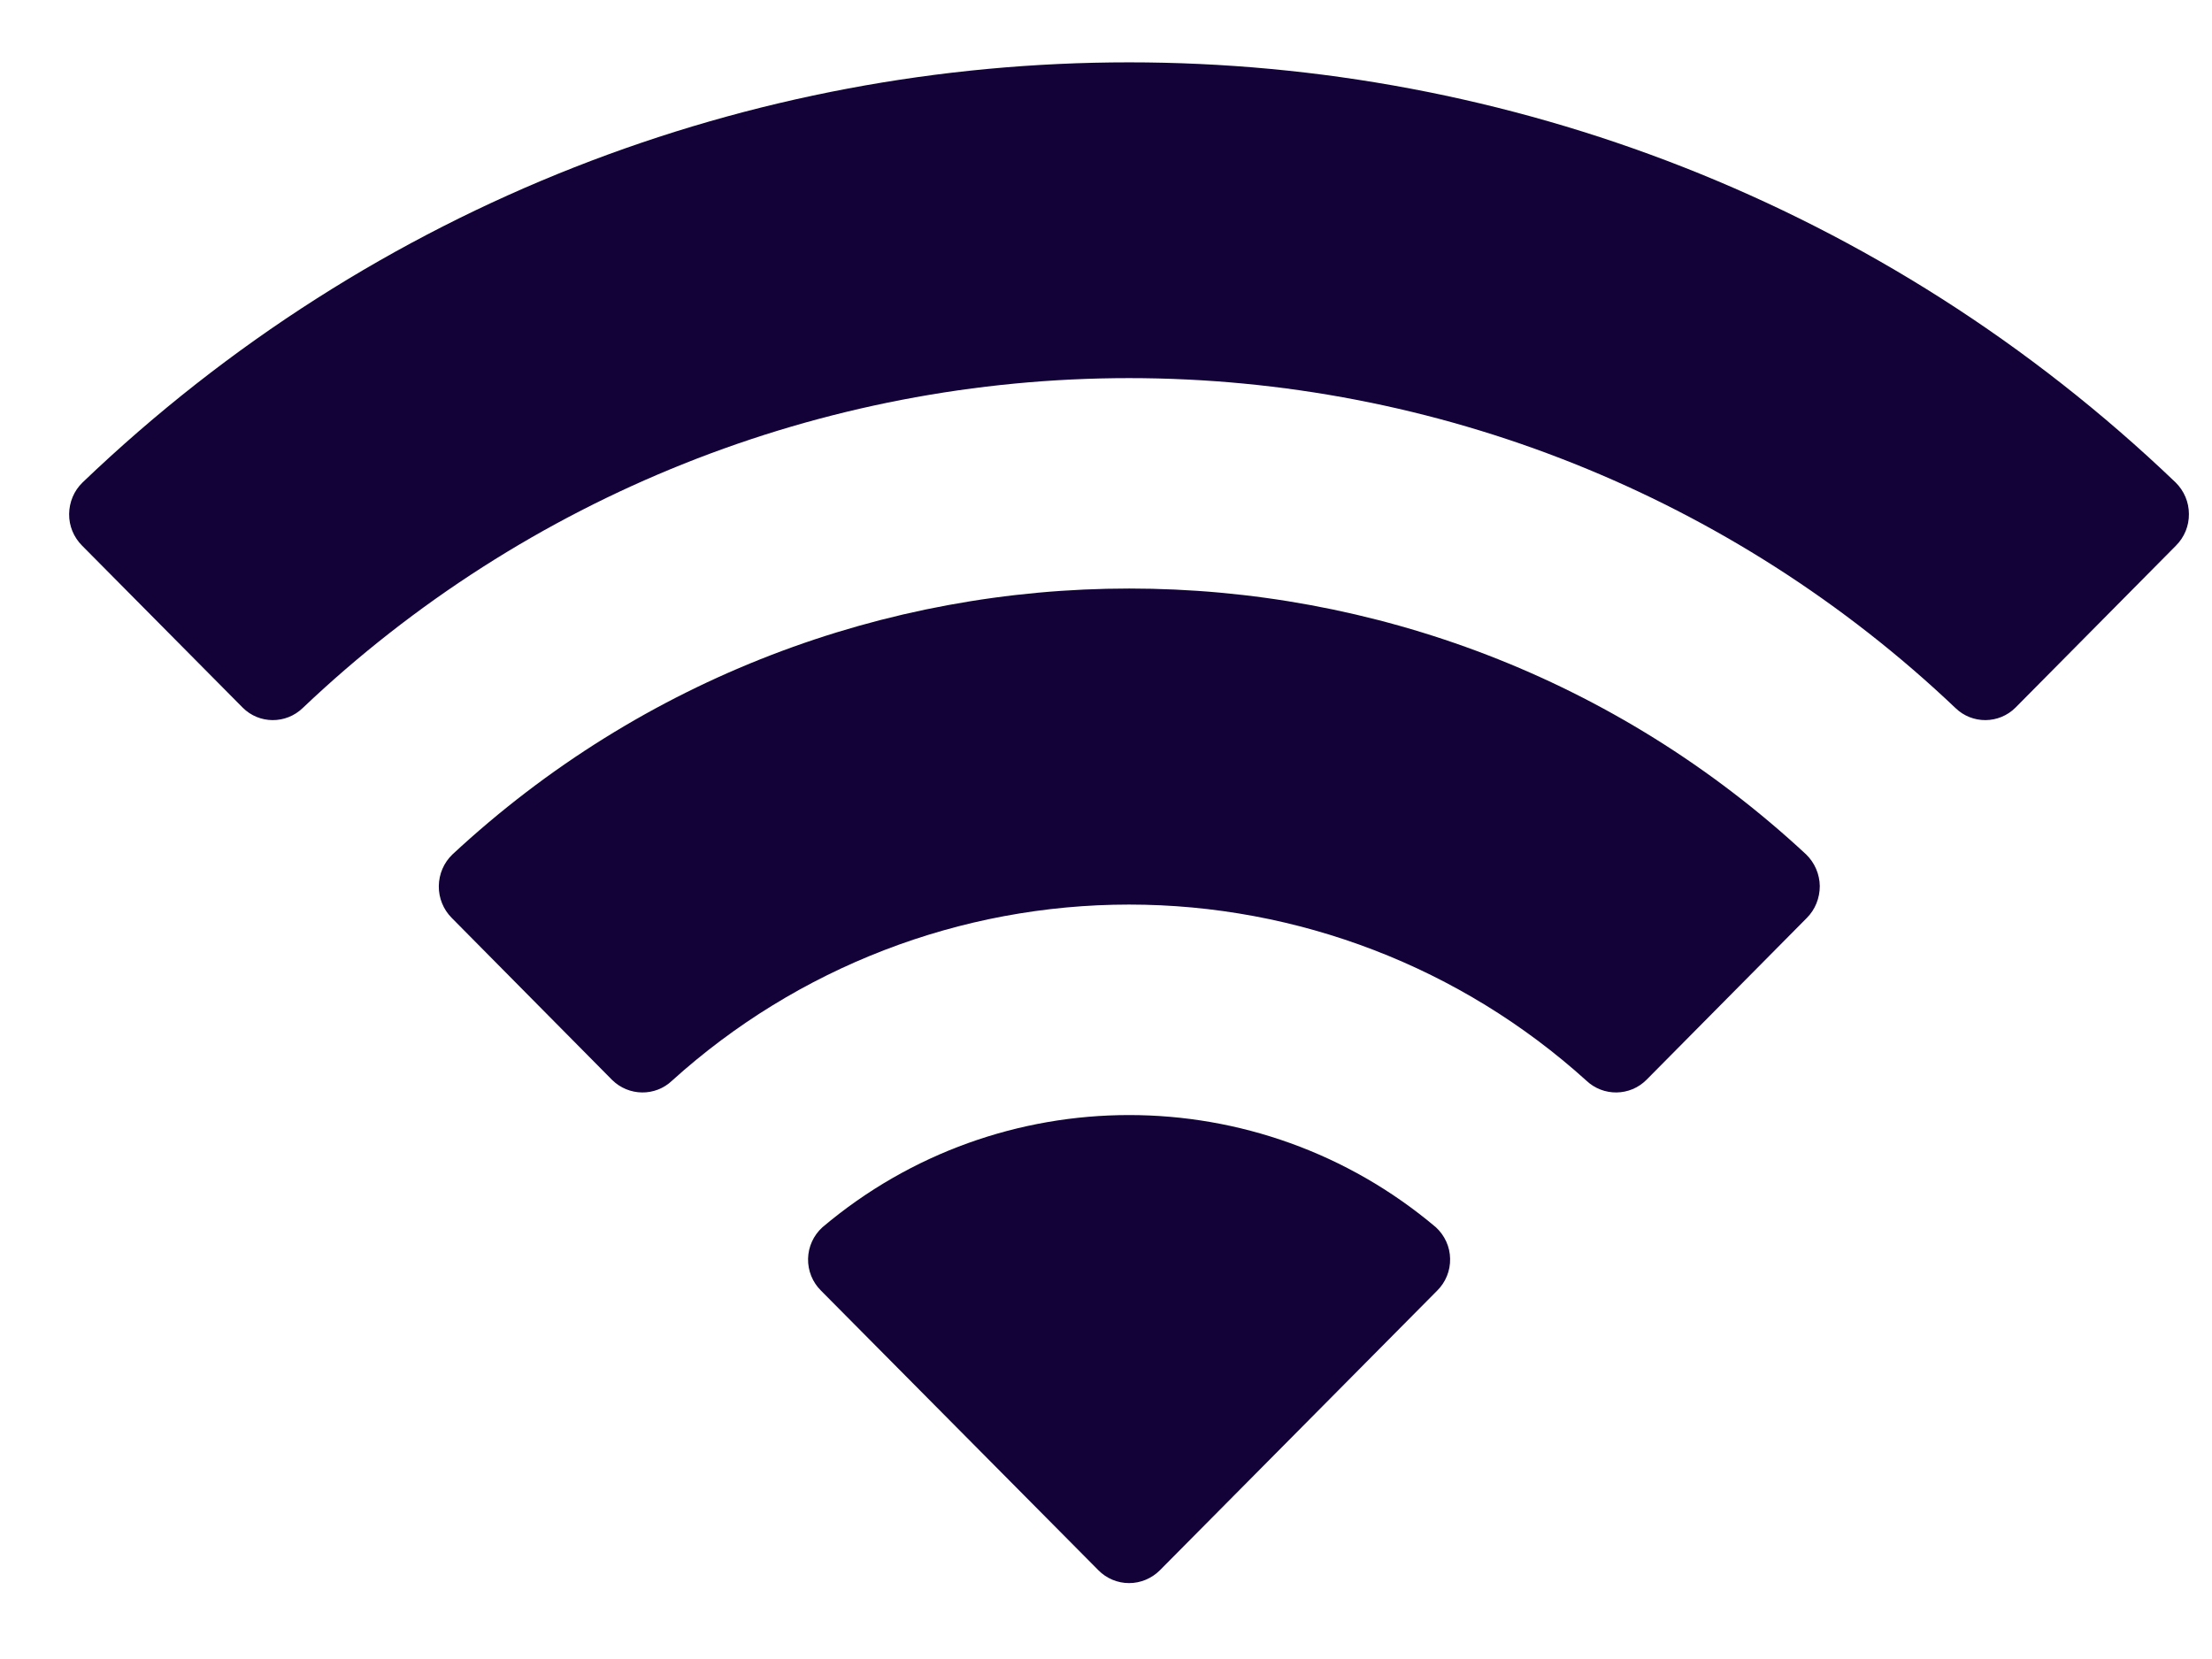﻿<?xml version="1.0" encoding="utf-8"?>
<svg version="1.1" xmlns:xlink="http://www.w3.org/1999/xlink" width="16px" height="12px" xmlns="http://www.w3.org/2000/svg">
  <g transform="matrix(1 0 0 1 -331 -13 )">
    <path d="M 1.755 5.118  C 1.874 5.238  2.068 5.239  2.19 5.121  C 3.802 3.589  5.942 2.735  8.167 2.735  C 10.392 2.735  12.531 3.589  14.144 5.121  C 14.265 5.239  14.459 5.238  14.579 5.118  C 14.579 5.118  15.739 3.947  15.739 3.947  C 15.8 3.886  15.834 3.804  15.833 3.718  C 15.833 3.632  15.798 3.55  15.737 3.49  C 11.505 -0.562  4.829 -0.562  0.597 3.49  C 0.535 3.55  0.501 3.632  0.5 3.718  C 0.499 3.804  0.533 3.886  0.594 3.947  C 0.594 3.947  1.755 5.118  1.755 5.118  Z M 4.427 7.811  C 4.547 7.93  4.74 7.933  4.862 7.816  C 5.768 6.997  6.946 6.543  8.167 6.543  C 9.389 6.543  10.568 6.997  11.474 7.816  C 11.597 7.933  11.79 7.93  11.909 7.811  C 11.909 7.811  13.069 6.64  13.069 6.64  C 13.13 6.579  13.163 6.496  13.163 6.409  C 13.162 6.323  13.126 6.24  13.064 6.18  C 10.305 3.616  6.032 3.616  3.273 6.18  C 3.21 6.24  3.175 6.323  3.174 6.409  C 3.173 6.496  3.207 6.579  3.268 6.64  C 3.268 6.64  4.427 7.811  4.427 7.811  Z M 8.167 11.451  C 8.251 11.451  8.331 11.417  8.39 11.358  C 8.39 11.358  10.395 9.336  10.395 9.336  C 10.457 9.275  10.491 9.191  10.489 9.105  C 10.488 9.018  10.45 8.936  10.386 8.877  C 9.105 7.795  7.229 7.795  5.949 8.877  C 5.884 8.936  5.847 9.018  5.845 9.104  C 5.843 9.191  5.877 9.275  5.939 9.336  C 5.939 9.336  7.945 11.358  7.945 11.358  C 8.003 11.417  8.083 11.451  8.167 11.451  Z " fill-rule="nonzero" fill="#120238" stroke="none" transform="matrix(1 0 0 1 331 13 )" />
  </g>
</svg>